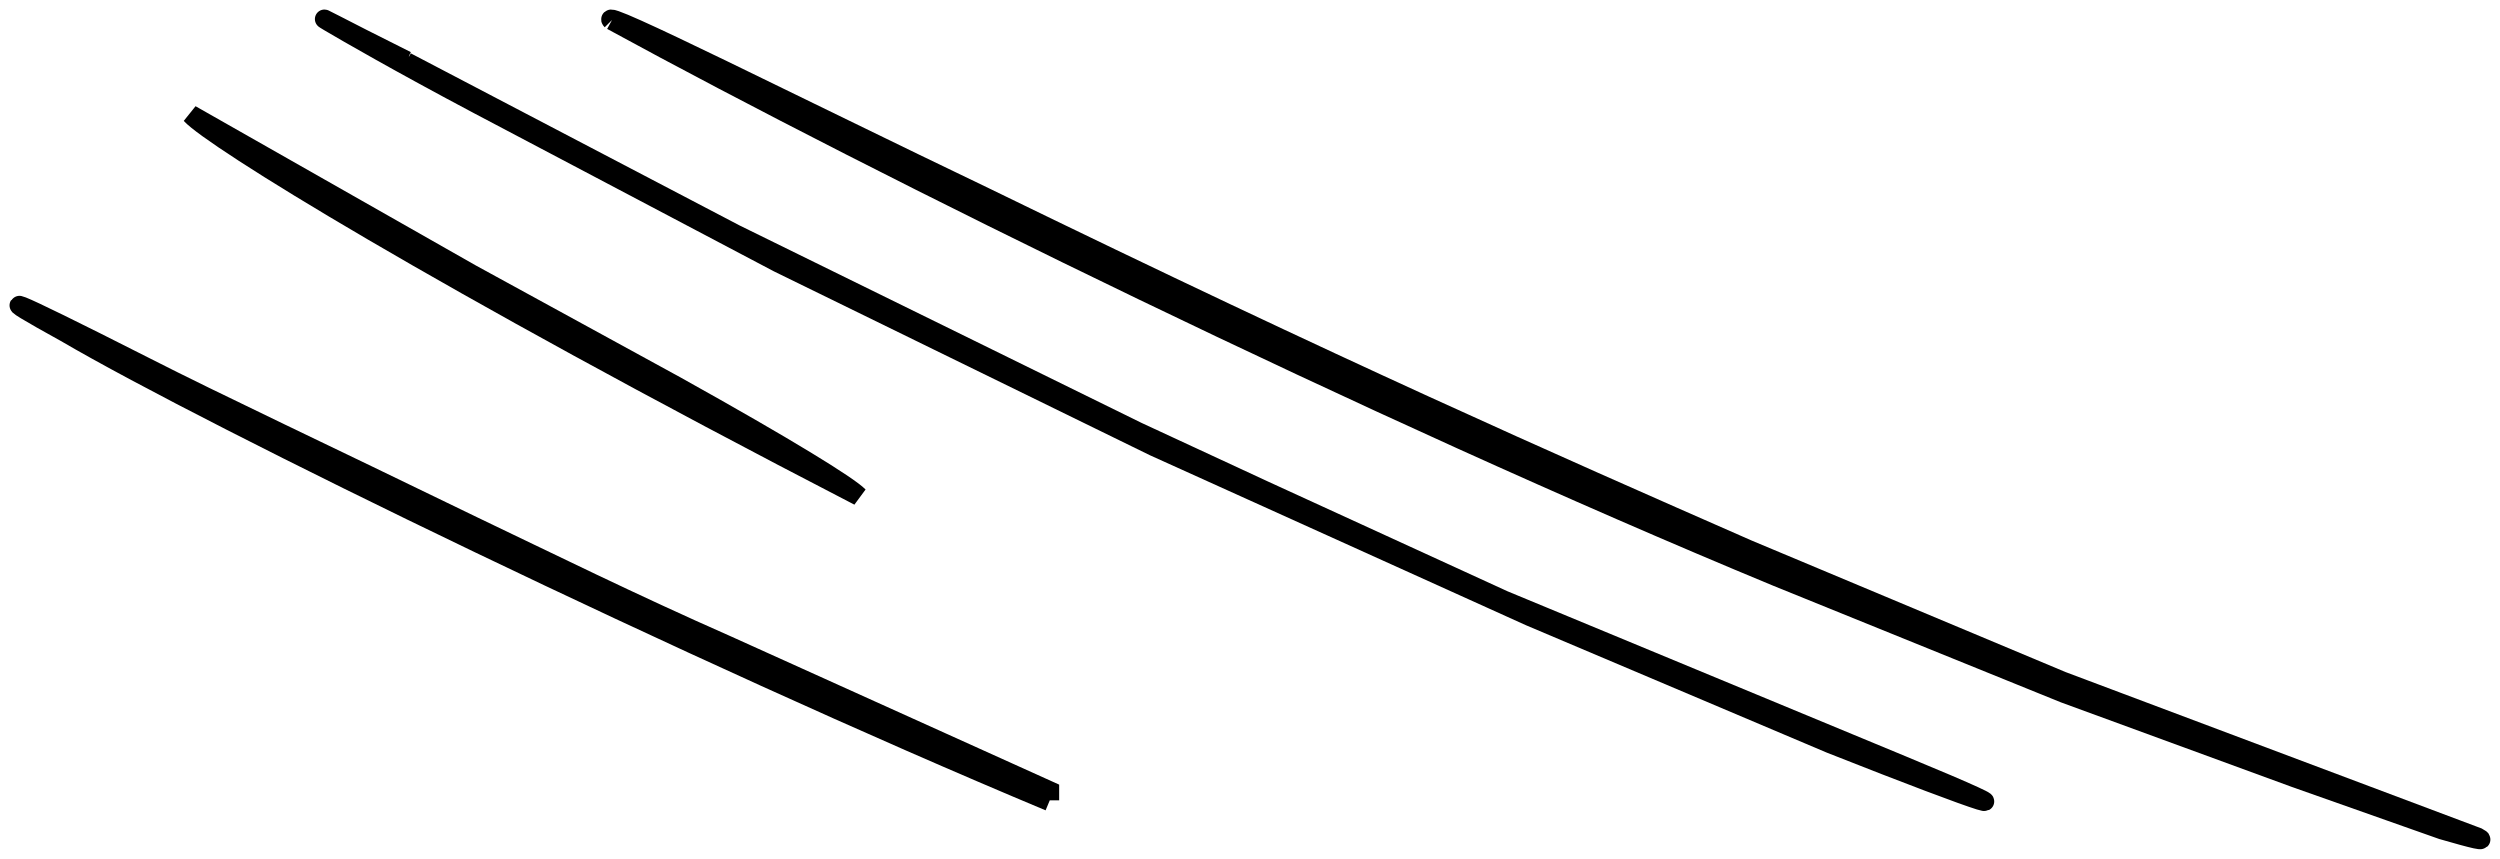 <svg width="131" height="45" viewBox="0 0 131 45" fill="none" xmlns="http://www.w3.org/2000/svg">
<path d="M45 26C44.451 25.441 41.276 23.478 35.425 20.219L24.694 14.349L10 6C11.09 7.207 22.75 14.501 45 26Z" stroke="black"/>
<path d="M32.054 1.076C46.282 8.843 71.723 21.374 93.122 30.236L108.168 36.335L120.265 40.766L127.97 43.488C129.646 43.973 130.35 44.144 129.834 43.869L108.054 35.682L91.586 28.782C81.108 24.182 70.31 19.434 51.611 10.32C41.823 5.634 31.262 0.297 32.041 1.076" stroke="black"/>
<path d="M21.306 3.179C17.542 1.306 16.421 0.661 17.266 1.165C18.116 1.668 20.938 3.3 25.083 5.496L40.781 13.774L60.466 23.401L80.161 32.304L95.907 38.972C104.201 42.255 107.224 43.221 99.68 40.098L78.785 31.438L66.259 25.698L59.612 22.616L50.841 18.306L38.533 12.262L21.293 3.238" stroke="black"/>
<path d="M55 41.939V41.437L38.112 33.81C33.082 31.595 28.652 29.402 24.759 27.543C16.978 23.76 11.361 21.129 7.546 19.183C-0.071 15.32 -0.47 15.278 3.428 17.429C11.214 21.984 36.195 34.145 54.982 42" stroke="black"/>
</svg>

